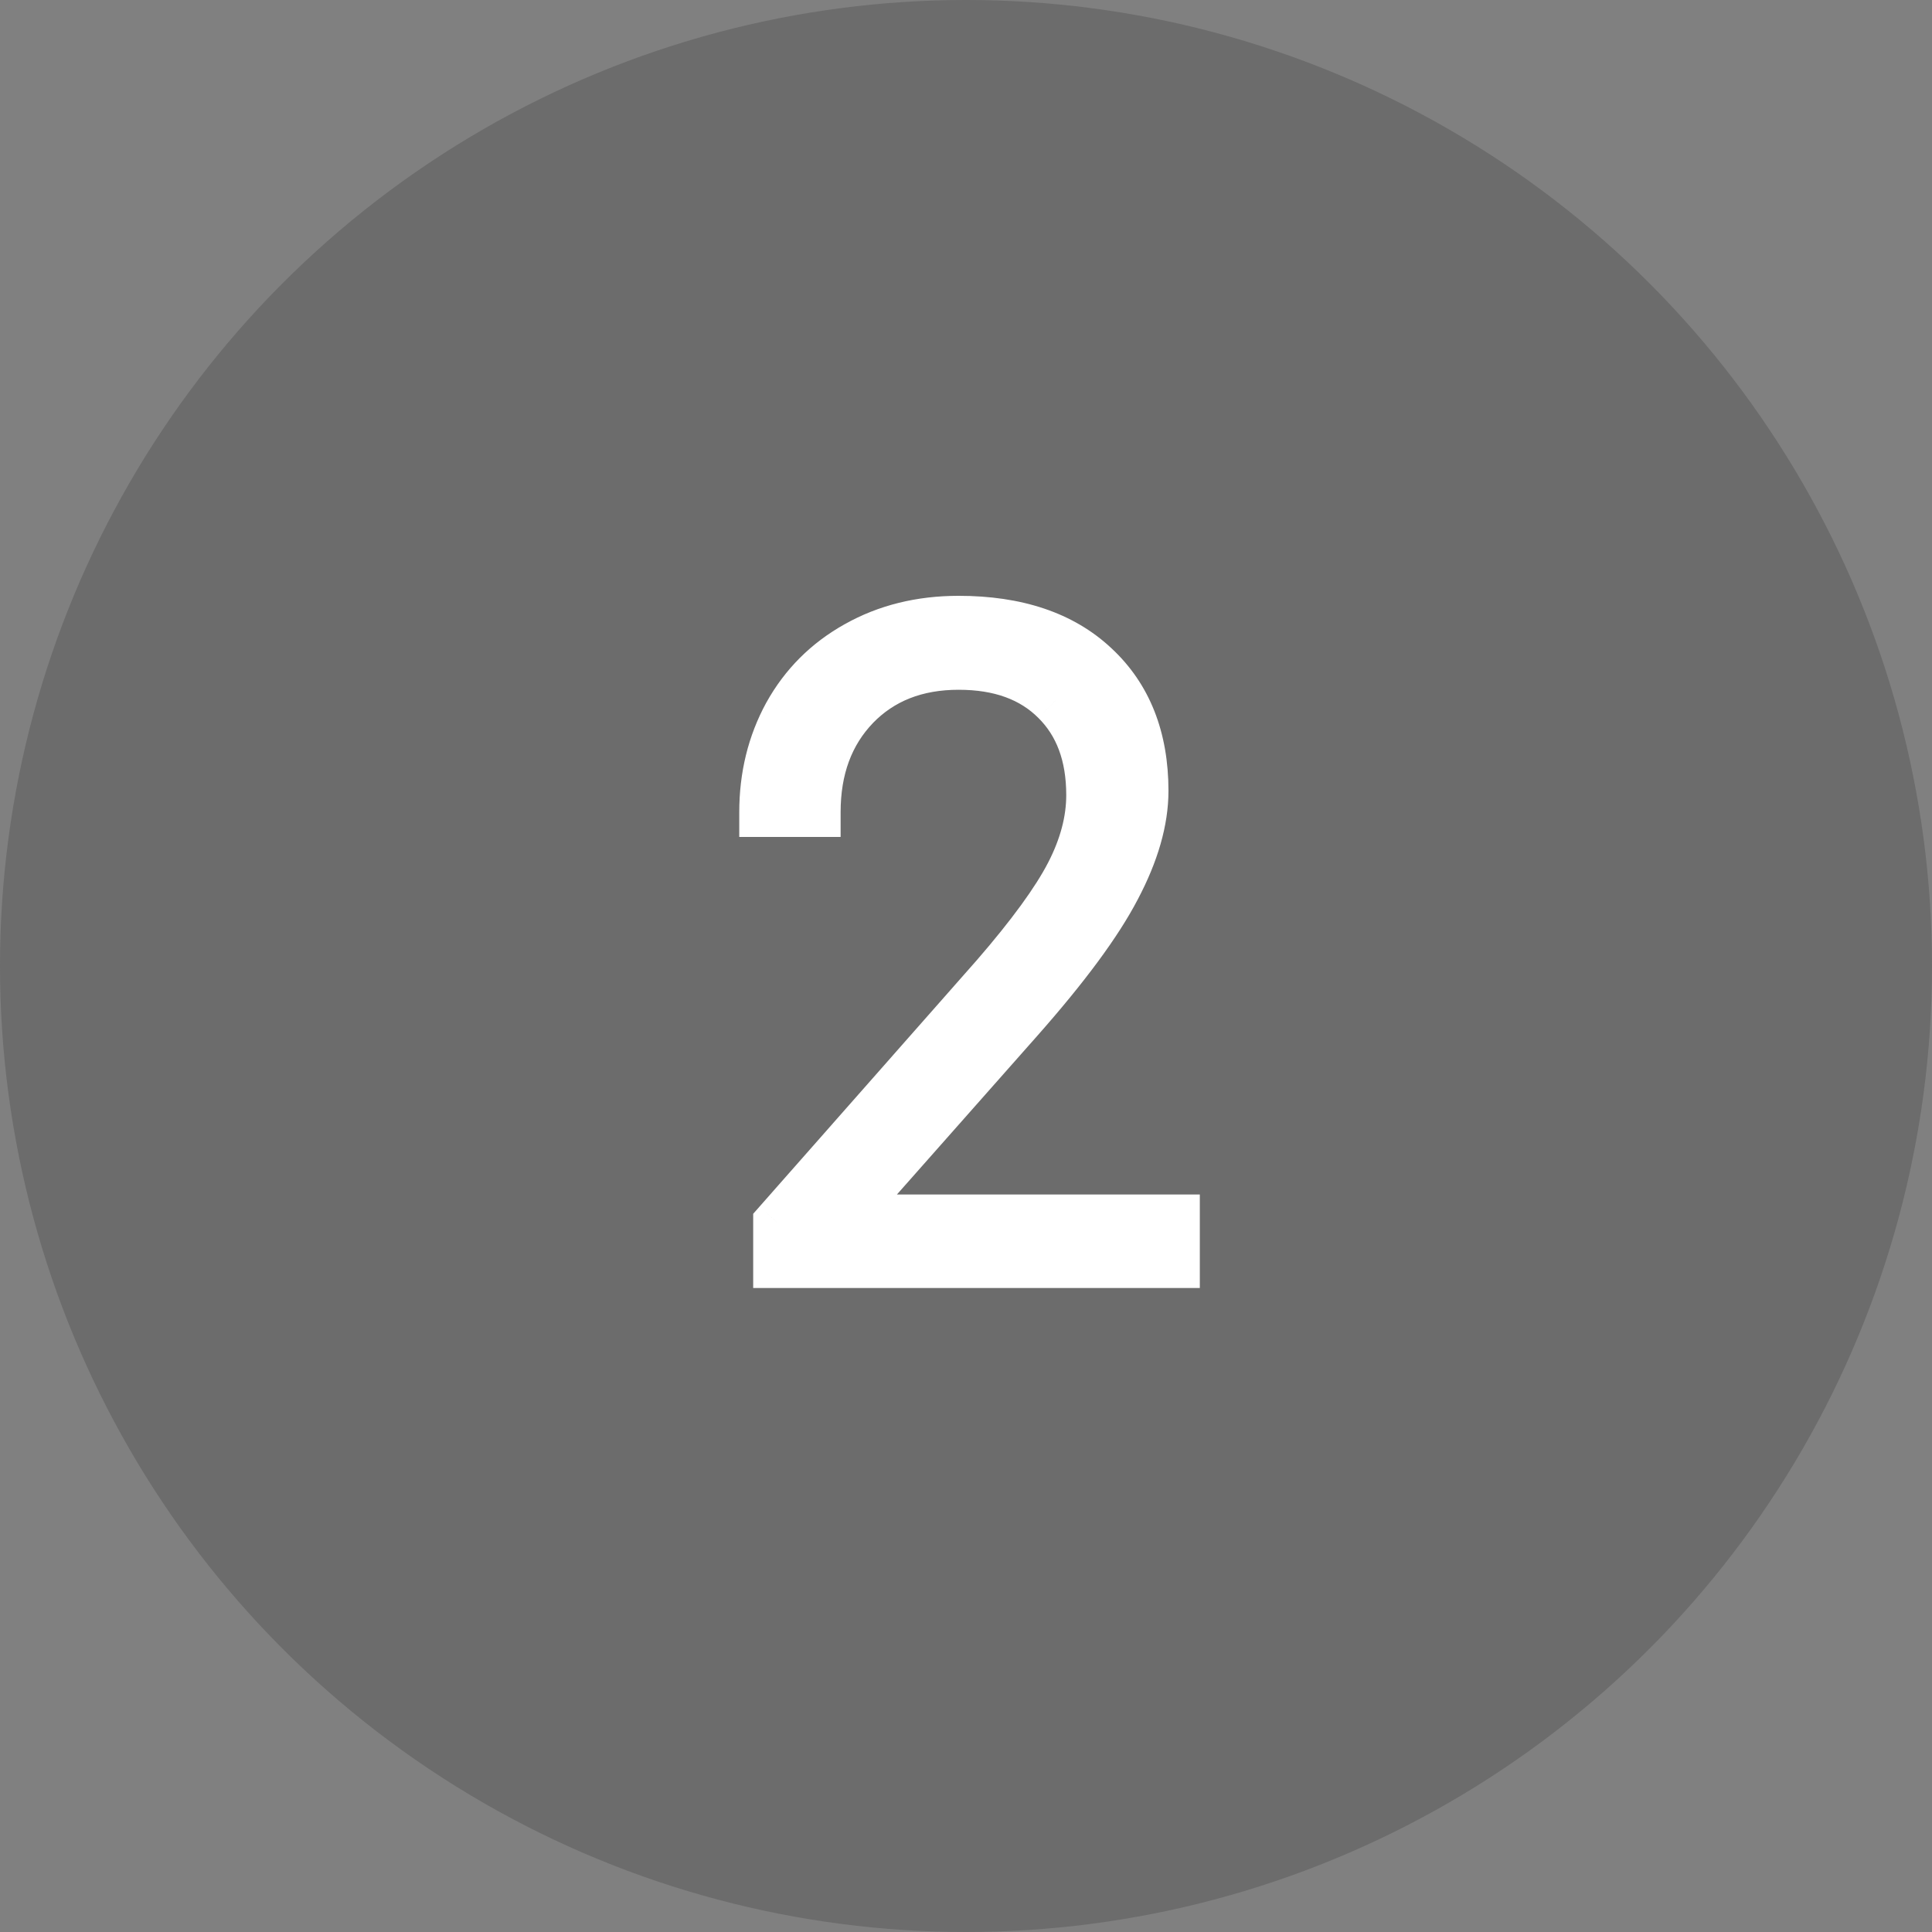 <svg width="78" height="78" viewBox="0 0 78 78" fill="none" xmlns="http://www.w3.org/2000/svg">
<rect x="0" y="0" width="78" height="78" fill="#808080" stroke="none"/>
<circle opacity="0.25" cx="39" cy="39" r="39" fill="#323232"/>
<path d="M47.44 51H31.408V49.383L40.18 39.434C41.633 37.758 42.641 36.375 43.203 35.285C43.766 34.195 44.047 33.135 44.047 32.103C44.047 30.486 43.572 29.209 42.623 28.271C41.674 27.322 40.367 26.848 38.703 26.848C36.98 26.848 35.586 27.398 34.52 28.5C33.465 29.602 32.938 31.031 32.938 32.789H30.846C30.846 31.348 31.168 30.035 31.812 28.852C32.469 27.668 33.395 26.742 34.59 26.074C35.797 25.395 37.168 25.055 38.703 25.055C41.047 25.055 42.875 25.67 44.188 26.9C45.512 28.131 46.174 29.807 46.174 31.928C46.174 33.123 45.799 34.43 45.049 35.848C44.31 37.266 43.004 39.035 41.129 41.156L33.992 49.225H47.44V51Z" fill="white"/>
<path d="M47.44 51V52H48.44V51H47.44ZM31.408 51H30.408V52H31.408V51ZM31.408 49.383L30.658 48.721L30.408 49.005V49.383H31.408ZM40.18 39.434L40.93 40.095L40.935 40.089L40.18 39.434ZM42.623 28.271L41.916 28.979L41.92 28.983L42.623 28.271ZM34.52 28.5L33.801 27.804L33.797 27.808L34.52 28.5ZM32.938 32.789V33.789H33.938V32.789H32.938ZM30.846 32.789H29.846V33.789H30.846V32.789ZM31.812 28.852L30.938 28.367L30.934 28.373L31.812 28.852ZM34.59 26.074L35.078 26.947L35.081 26.946L34.59 26.074ZM44.188 26.9L43.504 27.63L43.507 27.633L44.188 26.9ZM45.049 35.848L44.165 35.38L44.162 35.386L45.049 35.848ZM41.129 41.156L41.878 41.819L41.878 41.819L41.129 41.156ZM33.992 49.225L33.243 48.562L31.773 50.225H33.992V49.225ZM47.44 49.225H48.44V48.225H47.44V49.225ZM47.44 50H31.408V52H47.44V50ZM32.408 51V49.383H30.408V51H32.408ZM32.158 50.044L40.93 40.095L39.43 38.772L30.658 48.721L32.158 50.044ZM40.935 40.089C42.406 38.393 43.475 36.939 44.092 35.744L42.315 34.827C41.806 35.811 40.86 37.123 39.424 38.779L40.935 40.089ZM44.092 35.744C44.714 34.539 45.047 33.322 45.047 32.103H43.047C43.047 32.948 42.818 33.852 42.315 34.827L44.092 35.744ZM45.047 32.103C45.047 30.28 44.504 28.724 43.326 27.56L41.92 28.983C42.64 29.694 43.047 30.693 43.047 32.103H45.047ZM43.33 27.564C42.151 26.385 40.565 25.848 38.703 25.848V27.848C40.169 27.848 41.197 28.26 41.916 28.979L43.33 27.564ZM38.703 25.848C36.746 25.848 35.08 26.483 33.801 27.805L35.238 29.195C36.092 28.314 37.215 27.848 38.703 27.848V25.848ZM33.797 27.808C32.537 29.125 31.938 30.816 31.938 32.789H33.938C33.938 31.247 34.393 30.078 35.242 29.192L33.797 27.808ZM32.938 31.789H30.846V33.789H32.938V31.789ZM31.846 32.789C31.846 31.503 32.132 30.357 32.691 29.33L30.934 28.373C30.204 29.714 29.846 31.192 29.846 32.789H31.846ZM32.687 29.337C33.252 28.318 34.043 27.525 35.078 26.947L34.102 25.201C32.746 25.959 31.686 27.018 30.938 28.367L32.687 29.337ZM35.081 26.946C36.122 26.359 37.321 26.055 38.703 26.055V24.055C37.015 24.055 35.472 24.43 34.099 25.203L35.081 26.946ZM38.703 26.055C40.872 26.055 42.427 26.621 43.504 27.63L44.871 26.171C43.323 24.719 41.222 24.055 38.703 24.055V26.055ZM43.507 27.633C44.592 28.641 45.174 30.032 45.174 31.928H47.174C47.174 29.581 46.432 27.62 44.868 26.168L43.507 27.633ZM45.174 31.928C45.174 32.914 44.864 34.059 44.165 35.38L45.933 36.315C46.734 34.8 47.174 33.332 47.174 31.928H45.174ZM44.162 35.386C43.479 36.697 42.235 38.395 40.38 40.494L41.878 41.819C43.773 39.675 45.142 37.835 45.936 36.309L44.162 35.386ZM40.38 40.494L33.243 48.562L34.741 49.887L41.878 41.819L40.38 40.494ZM33.992 50.225H47.44V48.225H33.992V50.225ZM46.44 49.225V51H48.44V49.225H46.44Z" fill="white"/>
</svg>
